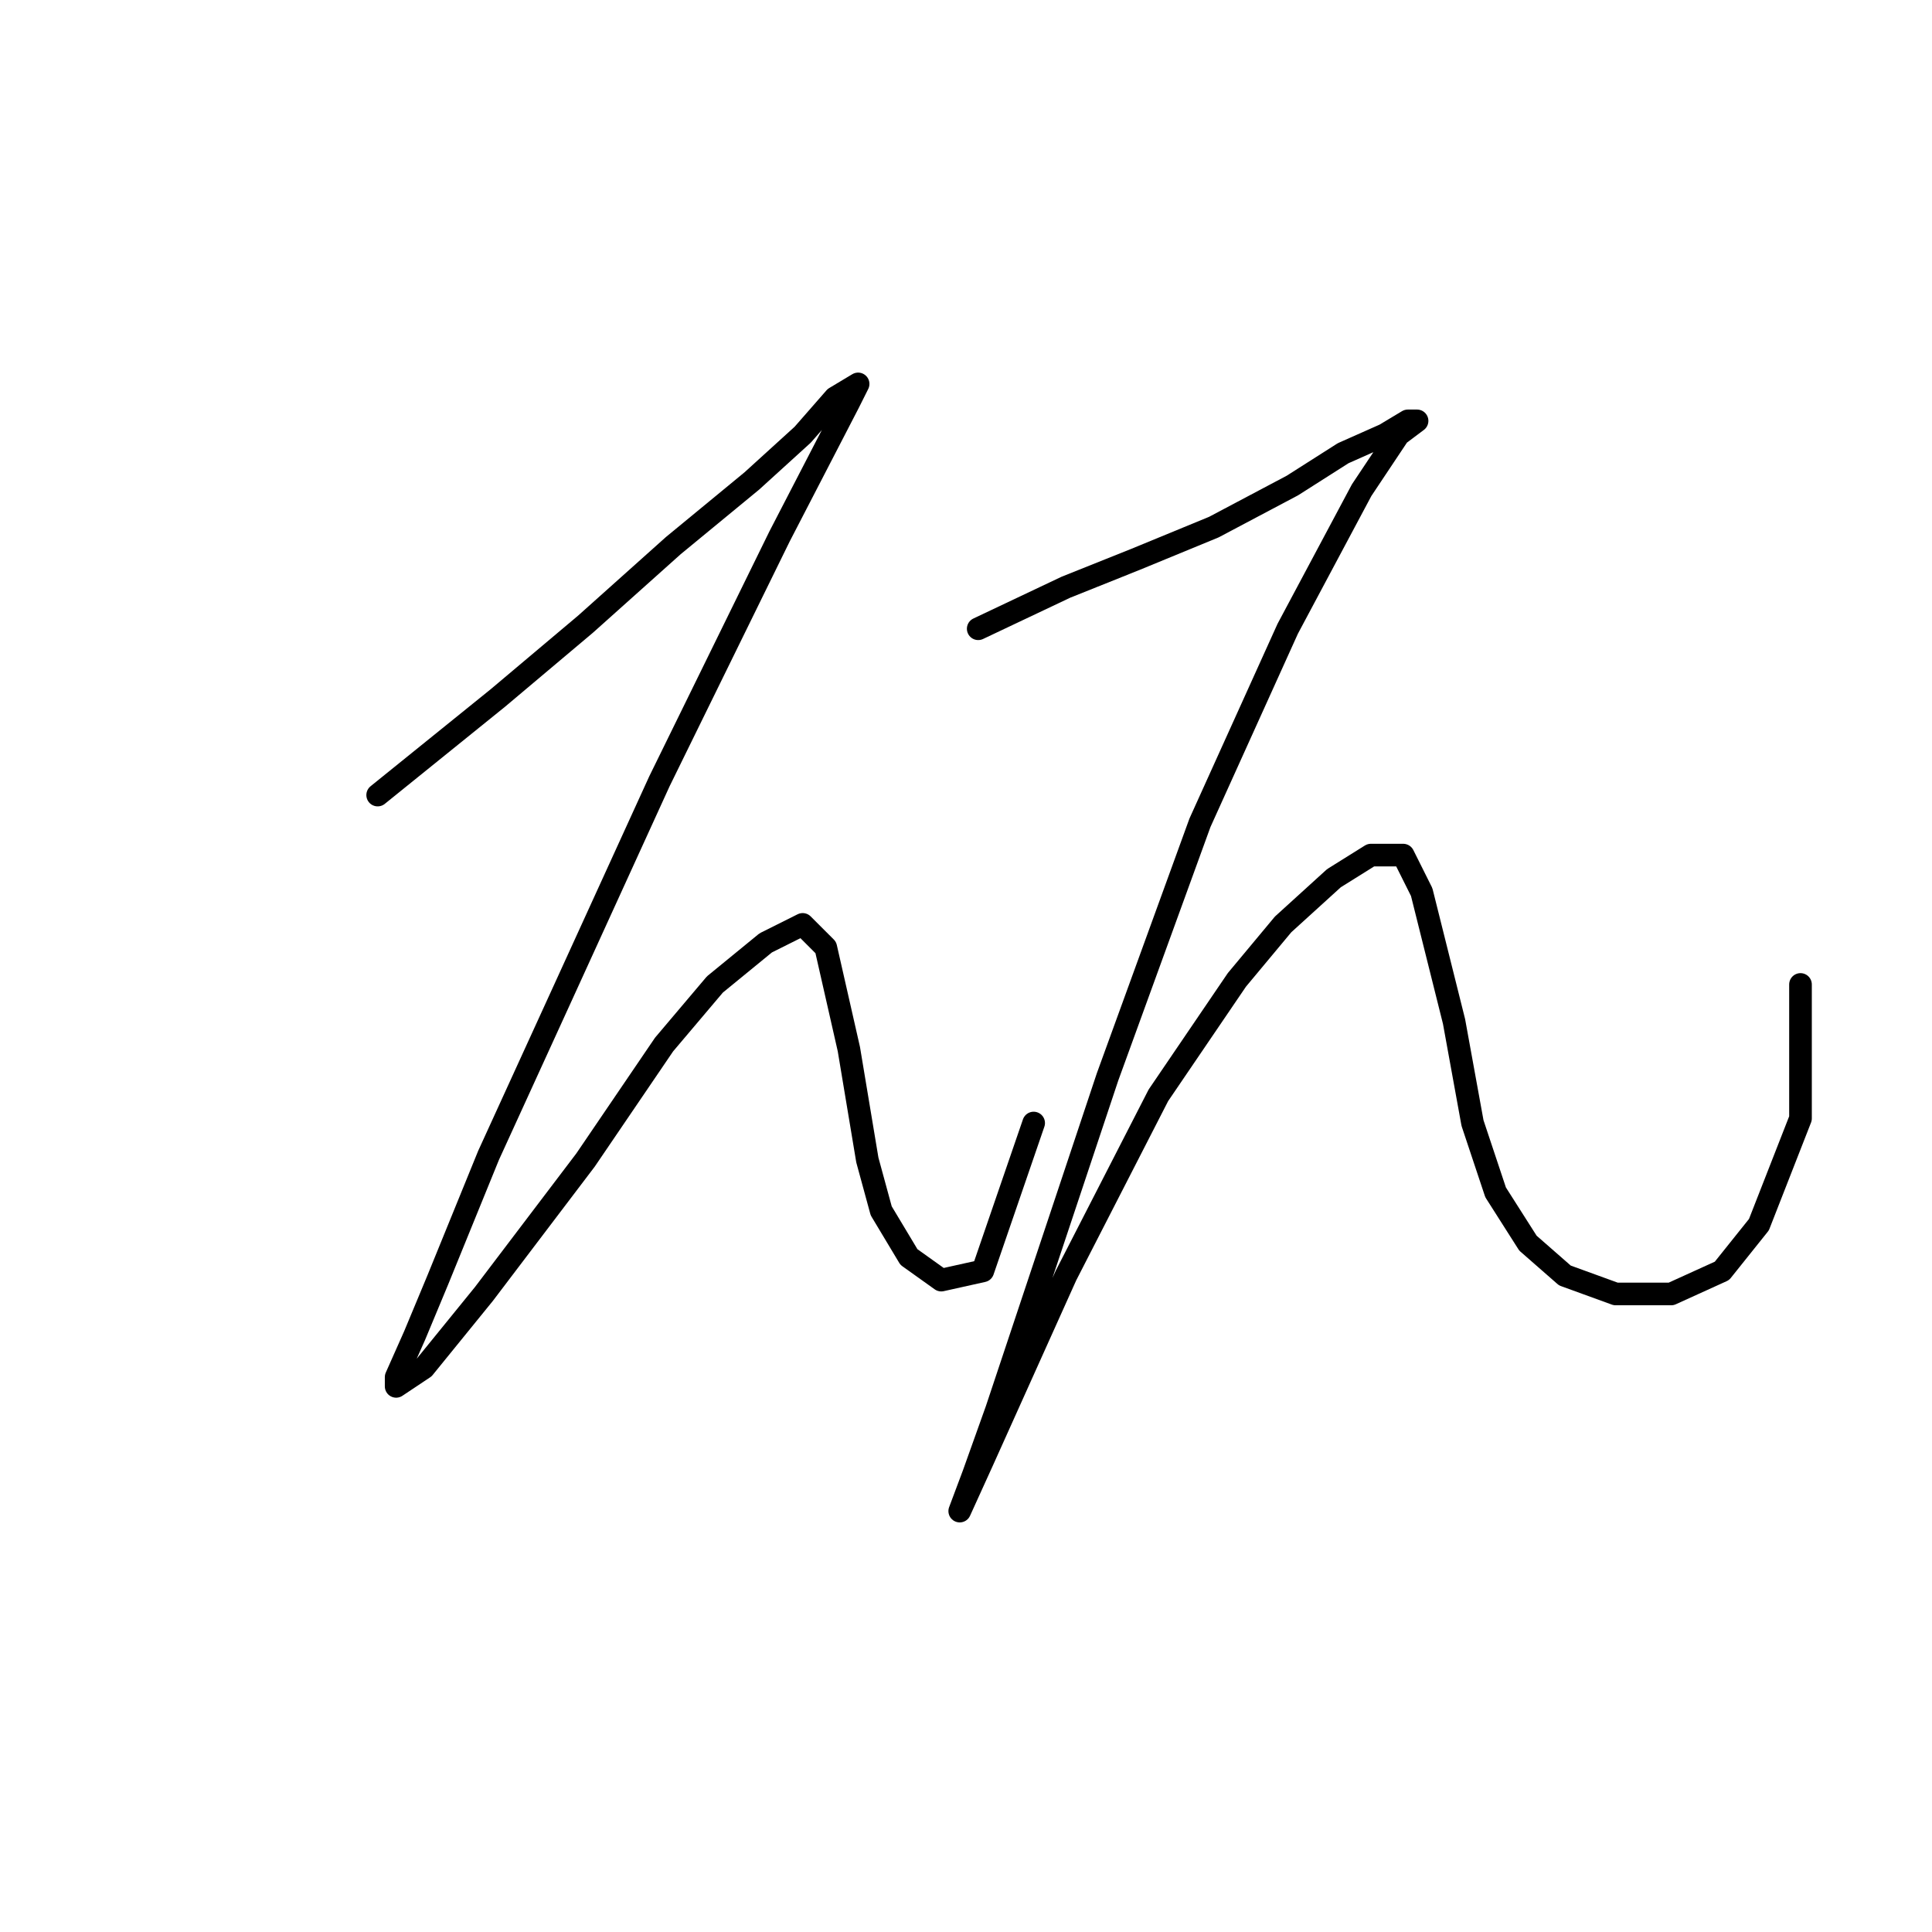 <?xml version="1.0" standalone="no"?>
    <svg width="256" height="256" xmlns="http://www.w3.org/2000/svg" version="1.1">
    <polyline stroke="black" stroke-width="3" stroke-linecap="round" fill="transparent" stroke-linejoin="round" points="50.044 105.349 65.959 92.495 77.589 82.701 89.219 72.295 99.625 63.726 106.358 57.604 110.643 52.707 113.704 50.871 112.479 53.32 103.298 71.071 87.383 103.513 74.528 131.67 64.735 153.094 58.001 169.621 54.941 176.966 52.492 182.475 52.492 183.7 56.165 181.251 64.122 171.457 77.589 153.706 87.995 138.403 94.728 130.446 101.461 124.937 106.358 122.488 109.419 125.549 112.479 139.015 114.928 153.706 116.764 160.439 120.437 166.561 124.722 169.621 130.231 168.397 136.964 148.809 136.964 148.809 " />
        <polyline stroke="black" stroke-width="3" stroke-linecap="round" fill="transparent" stroke-linejoin="round" points="129.619 83.313 141.249 77.804 150.43 74.131 160.836 69.847 171.242 64.338 177.975 60.053 183.484 57.604 186.545 55.768 187.769 55.768 185.321 57.604 180.424 64.95 170.63 83.313 159 109.022 146.758 142.688 138.188 168.397 132.067 186.76 129.006 195.33 127.17 200.227 127.17 200.227 130.231 193.494 141.249 169.009 153.491 145.137 163.897 129.834 170.018 122.488 176.751 116.367 181.648 113.307 185.933 113.307 188.381 118.204 192.666 135.343 195.115 148.809 198.175 157.991 202.46 164.724 207.357 169.009 214.09 171.457 221.436 171.457 228.169 168.397 233.066 162.276 238.575 148.197 238.575 130.446 238.575 130.446 " />
        </svg>